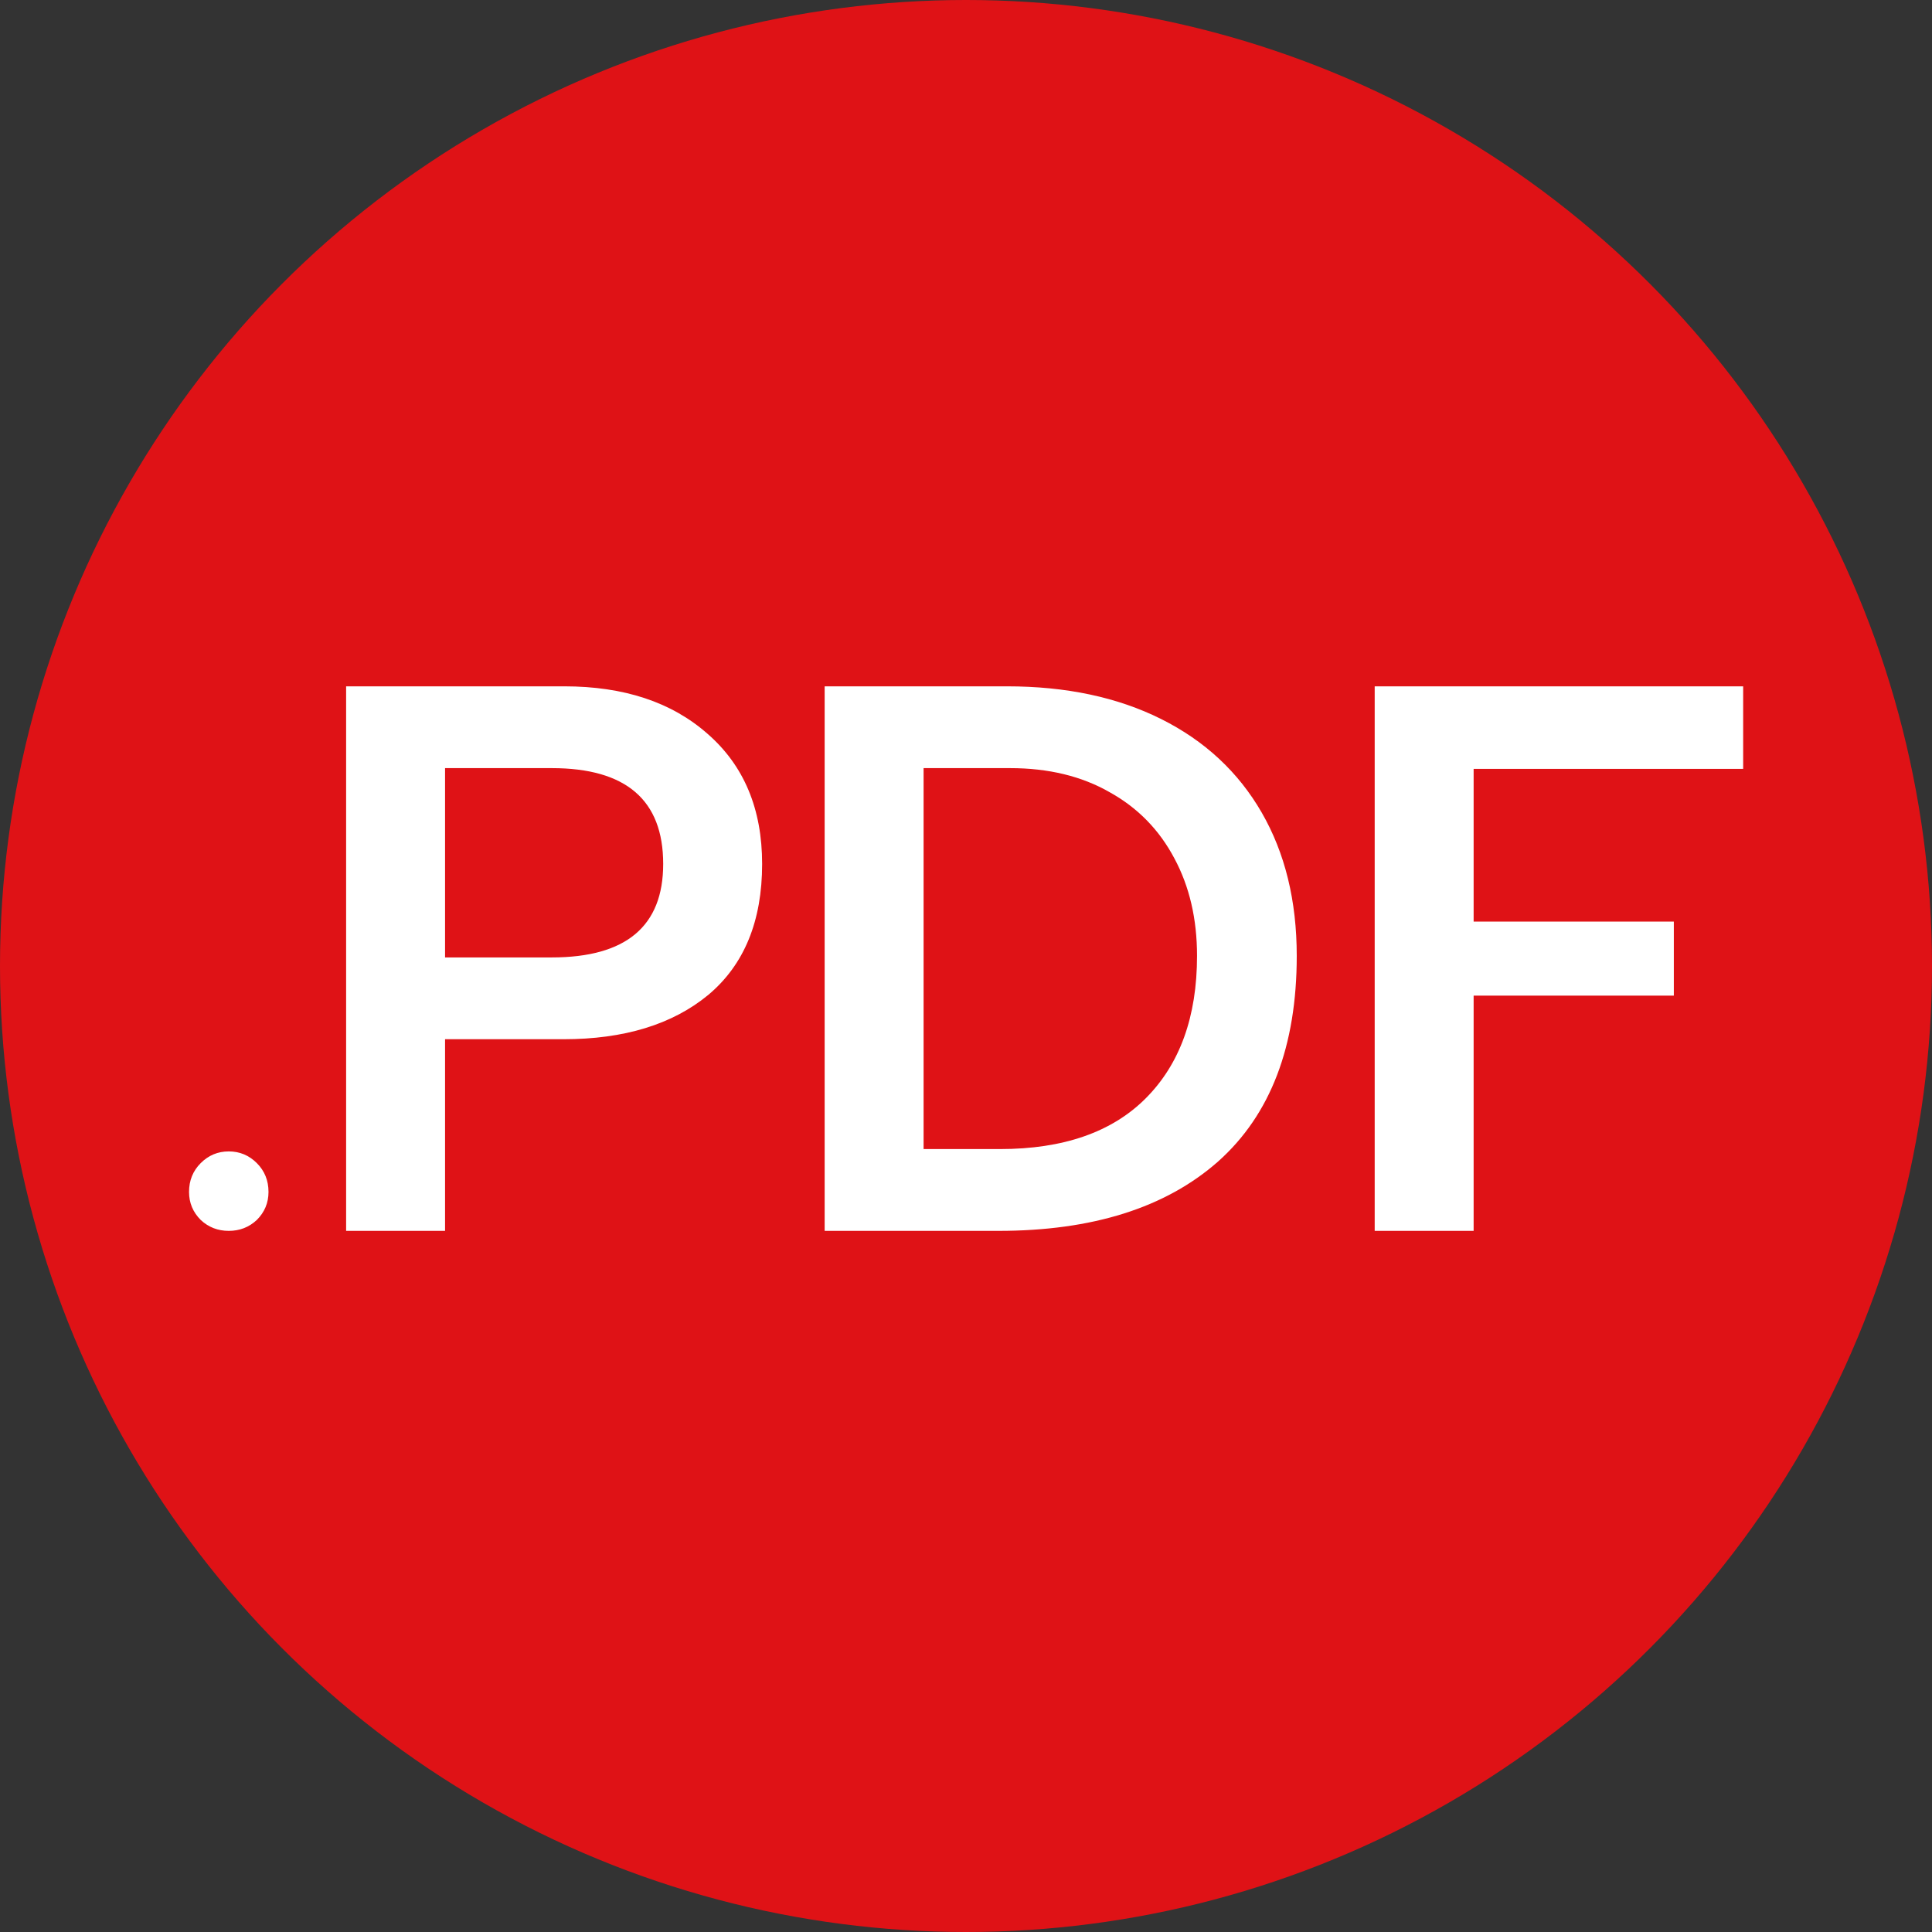 <svg width="124" height="124" viewBox="0 0 124 124" fill="none" xmlns="http://www.w3.org/2000/svg">
<rect x="0" y="0" width="124" height="124" fill="#333333" stroke="none"/>
<circle cx="62" cy="62" r="62" fill="#DF1216"/>
<path d="M14.683 79C13.983 79 13.383 78.767 12.883 78.3C12.383 77.8 12.133 77.2 12.133 76.5C12.133 75.767 12.383 75.15 12.883 74.65C13.383 74.15 13.983 73.9 14.683 73.9C15.383 73.9 15.983 74.15 16.483 74.65C16.983 75.15 17.233 75.767 17.233 76.5C17.233 77.2 16.983 77.8 16.483 78.3C15.983 78.767 15.383 79 14.683 79ZM22.215 44.05H36.215C40.048 44.05 43.115 45.067 45.415 47.1C47.748 49.133 48.915 51.917 48.915 55.45C48.915 59.117 47.765 61.917 45.465 63.85C43.165 65.75 40.065 66.7 36.165 66.7H28.565V79H22.215V44.05ZM35.415 61.45C40.181 61.45 42.565 59.45 42.565 55.45C42.565 51.35 40.181 49.3 35.415 49.3H28.565V61.45H35.415ZM52.928 44.05H64.628C68.428 44.05 71.728 44.75 74.528 46.15C77.328 47.55 79.478 49.55 80.978 52.15C82.478 54.75 83.228 57.817 83.228 61.35C83.228 67.15 81.544 71.55 78.178 74.55C74.811 77.517 70.111 79 64.078 79H52.928V44.05ZM64.178 73.75C68.244 73.75 71.361 72.667 73.528 70.5C75.728 68.3 76.828 65.25 76.828 61.35C76.828 58.983 76.344 56.9 75.378 55.1C74.411 53.267 73.028 51.85 71.228 50.85C69.428 49.817 67.294 49.3 64.828 49.3H59.278V73.75H64.178ZM88.231 44.05H111.88V49.35H94.581V59.15H107.43V63.9H94.581V79H88.231V44.05Z" fill="white"/>
</svg>